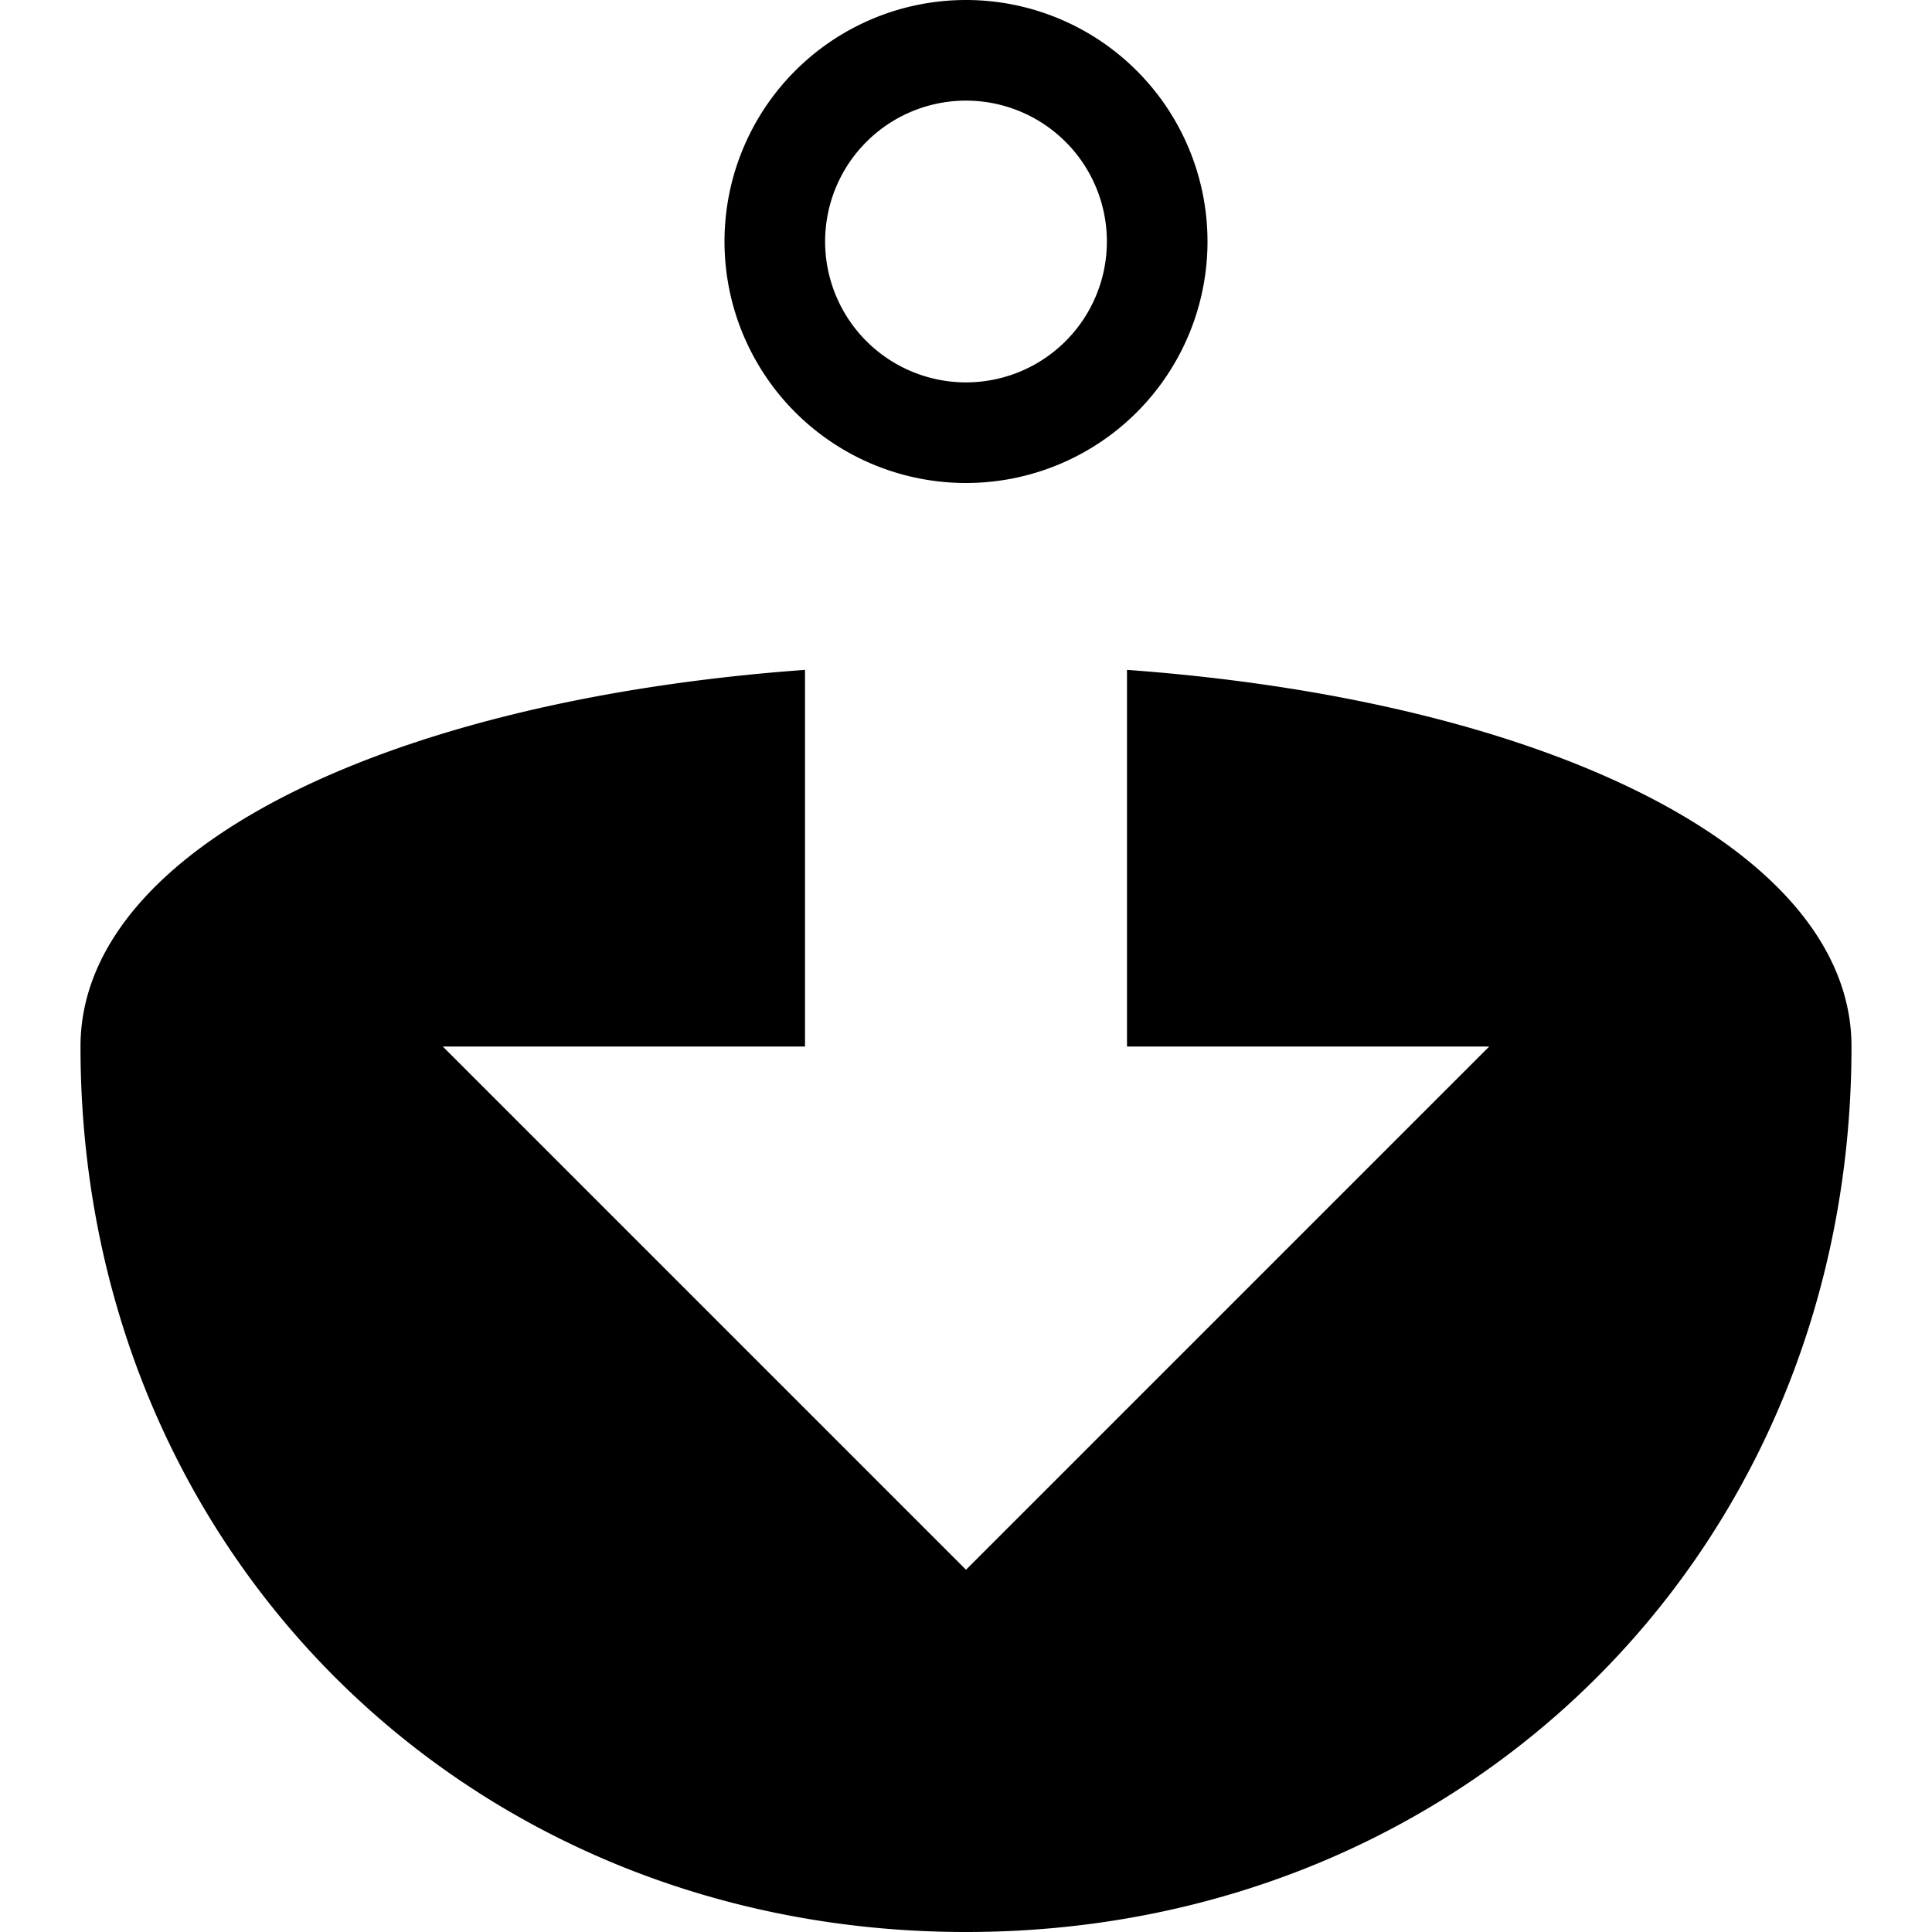 <svg xmlns="http://www.w3.org/2000/svg" width="648" height="648" viewBox="0 0 648 648"><title>Newsgator_18</title><path d="M324 0a81 81 0 1 0 81 81 81.013 81.013 0 0 0-81-81zm0 128.25A47.25 47.25 0 1 1 371.25 81 47.24 47.24 0 0 1 324 128.25zM378 224.675V351h121.5L324 526.5 148.5 351H270V224.675C129.305 234.919 27 284.95 27 351c0 168.75 129.251 297 297 297s297-128.25 297-297c0-66.05-102.306-116.081-243-126.325z"/></svg>